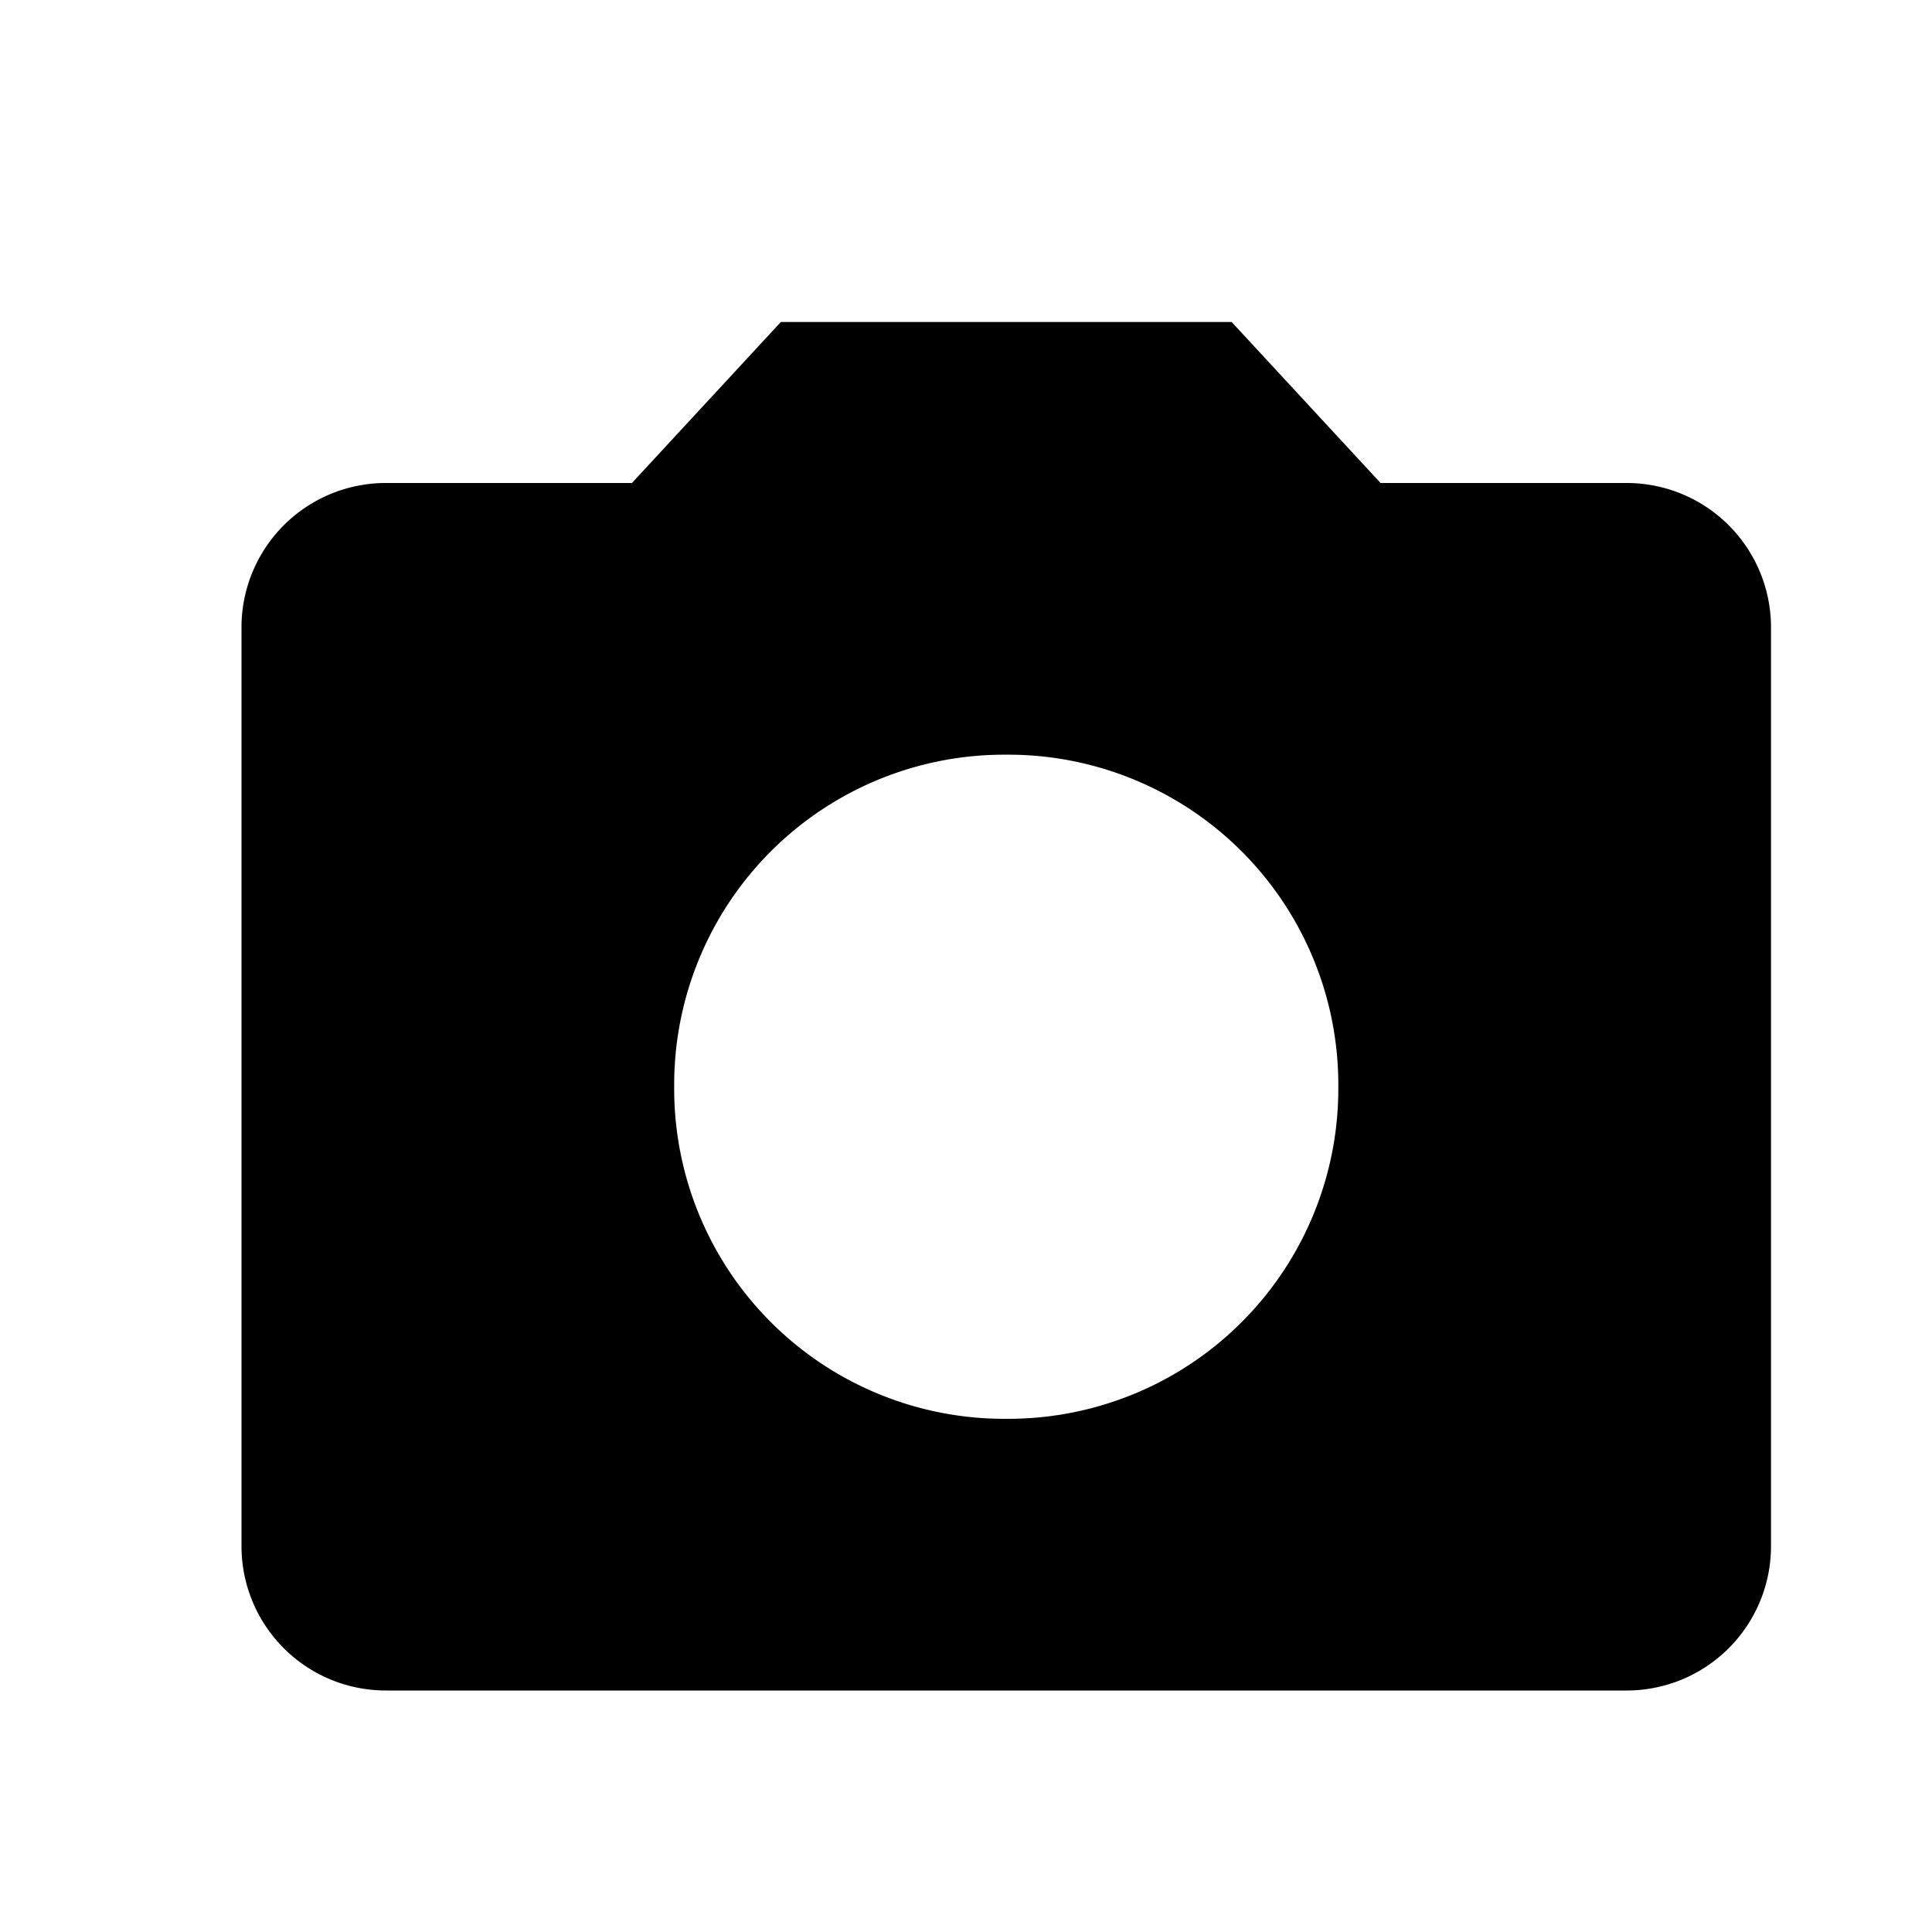 <svg id="Icon_Transaction_" data-name="Icon (Transaction))" xmlns="http://www.w3.org/2000/svg" width="24" height="24" viewBox="0 0 24 24">
  <rect id="Прямоугольник_1219" data-name="Прямоугольник 1219" width="24" height="24" fill="#fff" opacity="0"/>
  <path id="photo_camera_FILL1_wght300_GRAD0_opsz24" d="M12,17.125A4.1,4.1,0,0,0,16.125,13,4.1,4.1,0,0,0,12,8.875,4.1,4.1,0,0,0,7.875,13,4.1,4.1,0,0,0,12,17.125ZM4.3,20.5a1.793,1.793,0,0,1-1.8-1.8V7.3A1.793,1.793,0,0,1,4.3,5.5H7.35l1.85-2h5.6l1.85,2H19.7a1.793,1.793,0,0,1,1.8,1.8V18.7a1.793,1.793,0,0,1-1.8,1.8Z" transform="translate(0.5 0.5)"/>
</svg>
